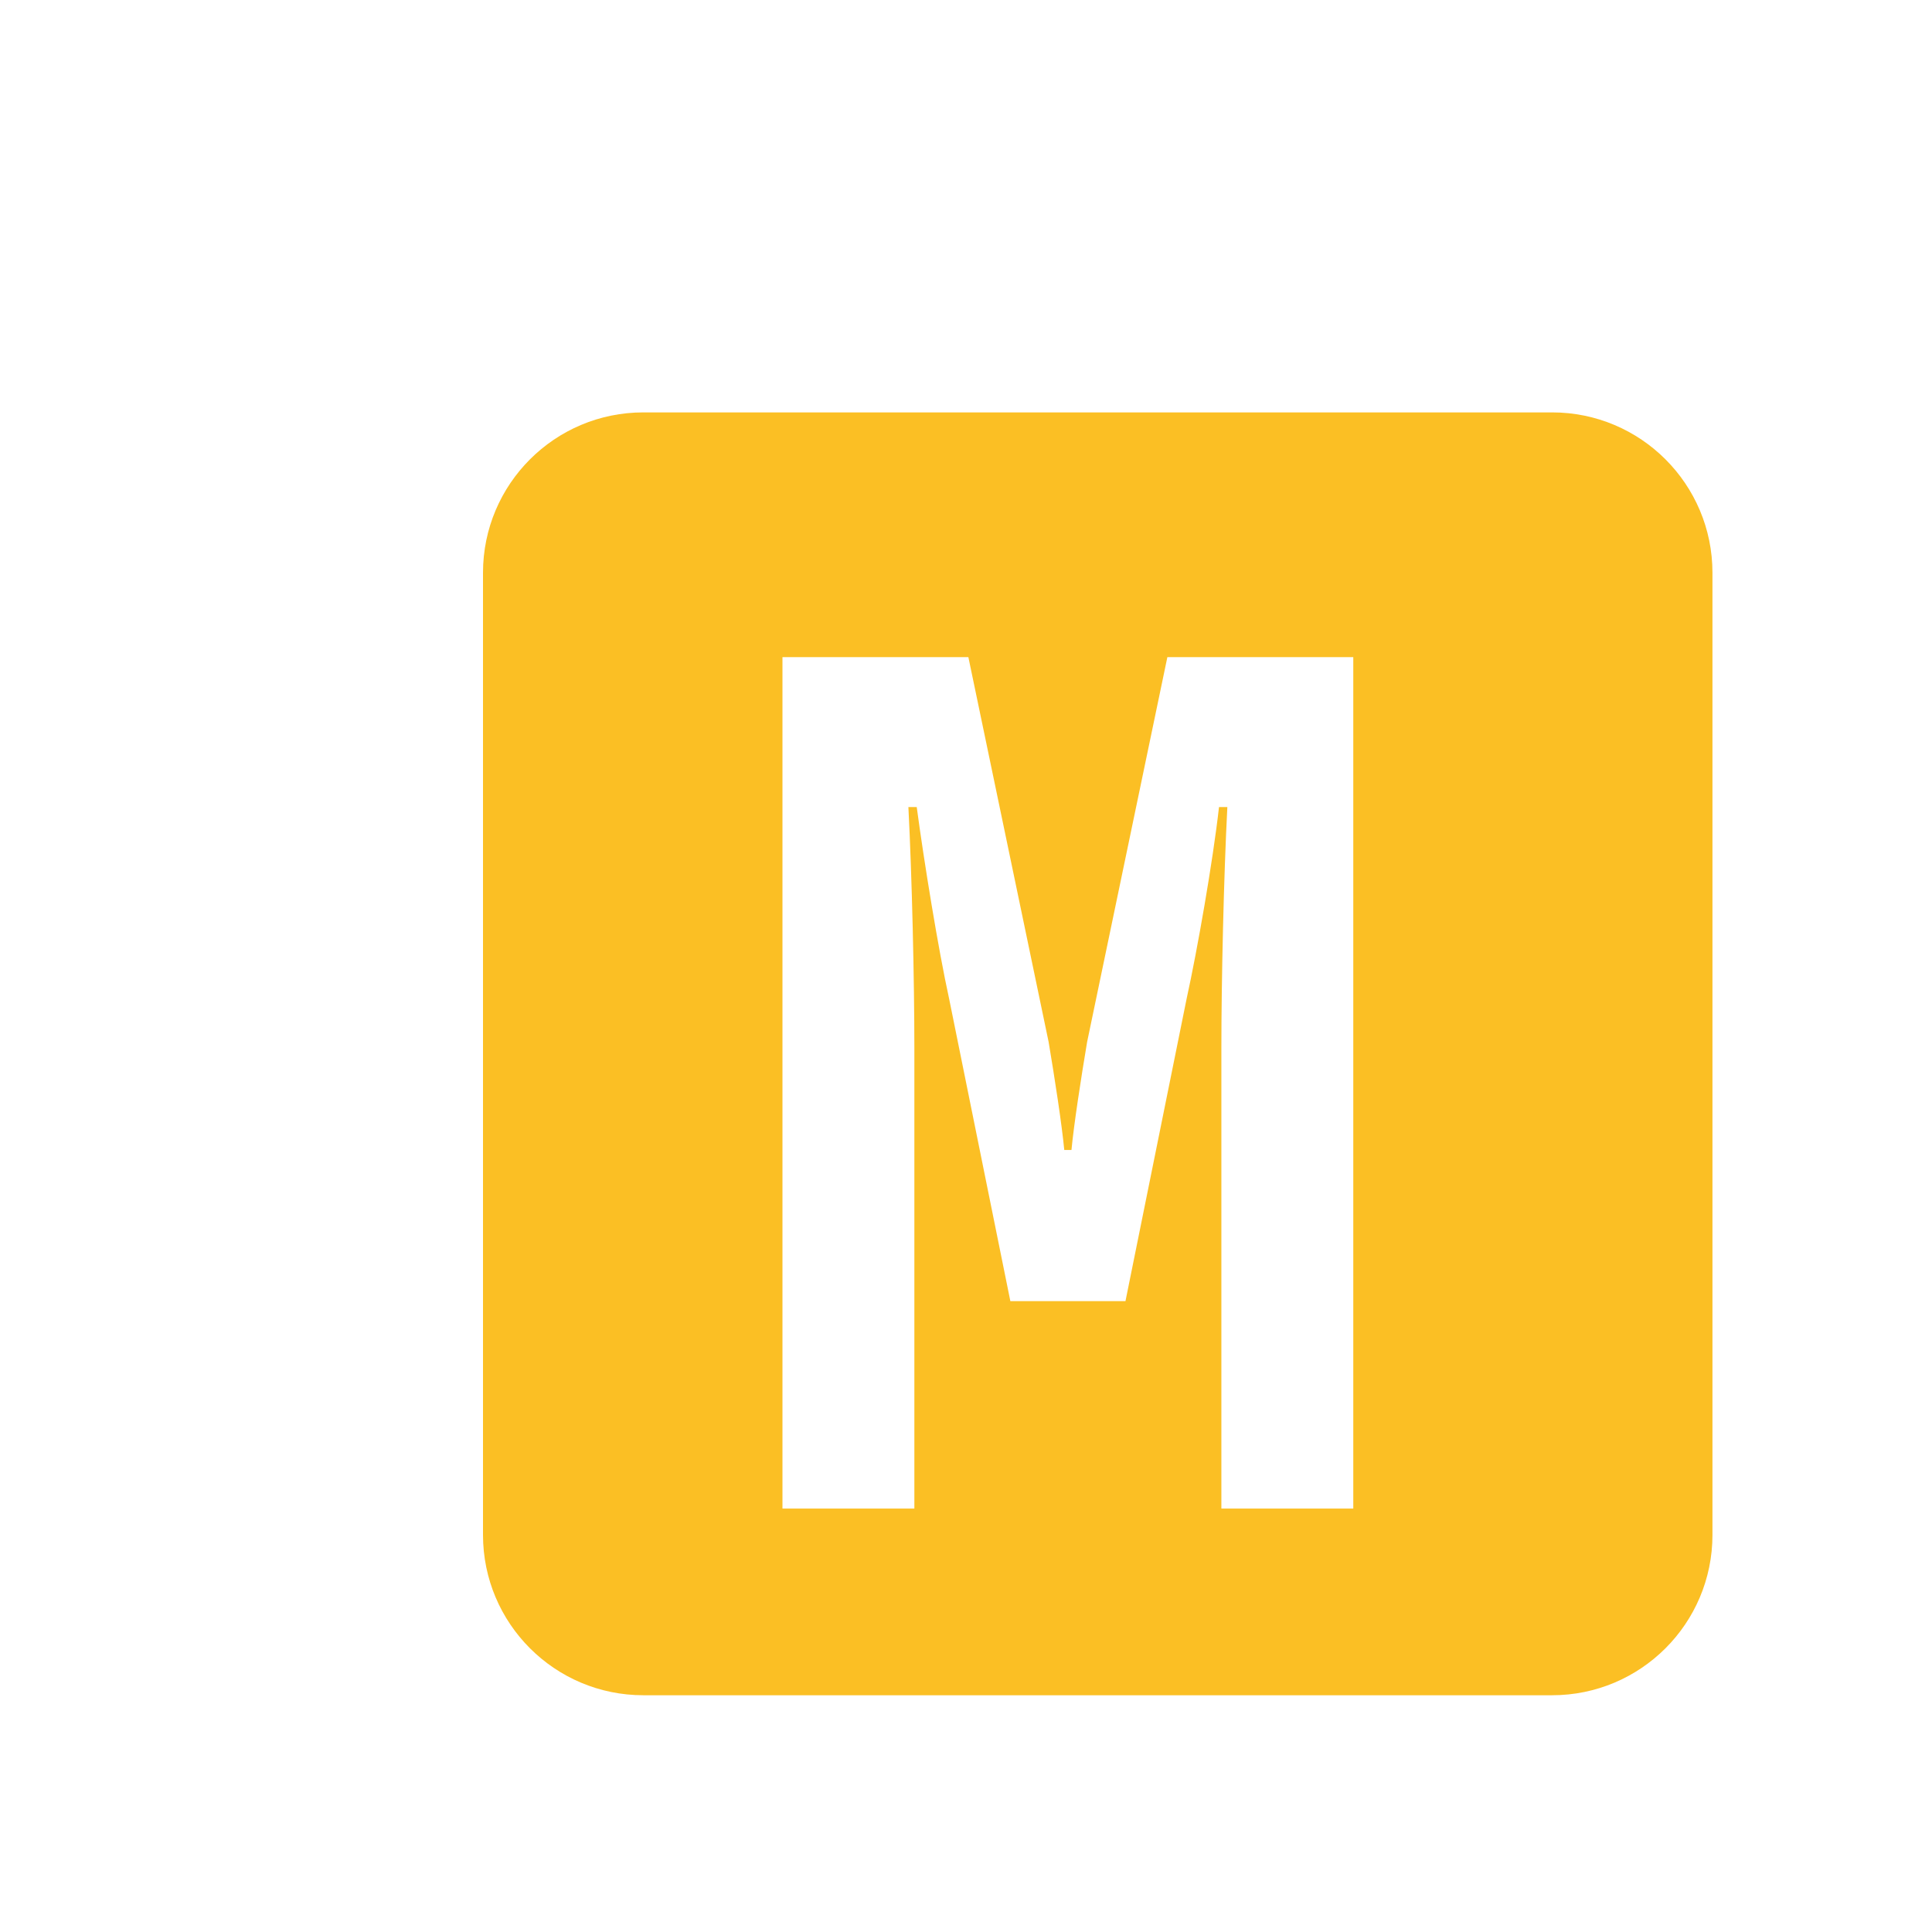 <svg width="22" height="22" viewBox="0 0 22 22" fill="none" xmlns="http://www.w3.org/2000/svg">
<path fill-rule="evenodd" clip-rule="evenodd" d="M7.326 4.696C6.318 4.696 5.5 5.513 5.5 6.522V17.478C5.5 18.487 6.318 19.304 7.326 19.304H17.674C18.682 19.304 19.5 18.487 19.5 17.478V6.522C19.5 5.513 18.682 4.696 17.674 4.696H7.326ZM13.512 11.374L12.816 14.816H11.505L10.808 11.374C10.685 10.815 10.521 9.804 10.439 9.19H10.344C10.385 9.982 10.412 11.17 10.412 11.934V17.178H8.91V7.483H11.027L11.941 11.866C12.01 12.276 12.092 12.808 12.119 13.095H12.201C12.228 12.808 12.31 12.276 12.379 11.866L13.293 7.483H15.41V17.178H13.908V11.934C13.908 11.17 13.935 9.982 13.976 9.19H13.881C13.812 9.804 13.635 10.815 13.512 11.374Z" fill="#FBBF24"/>
</svg>
